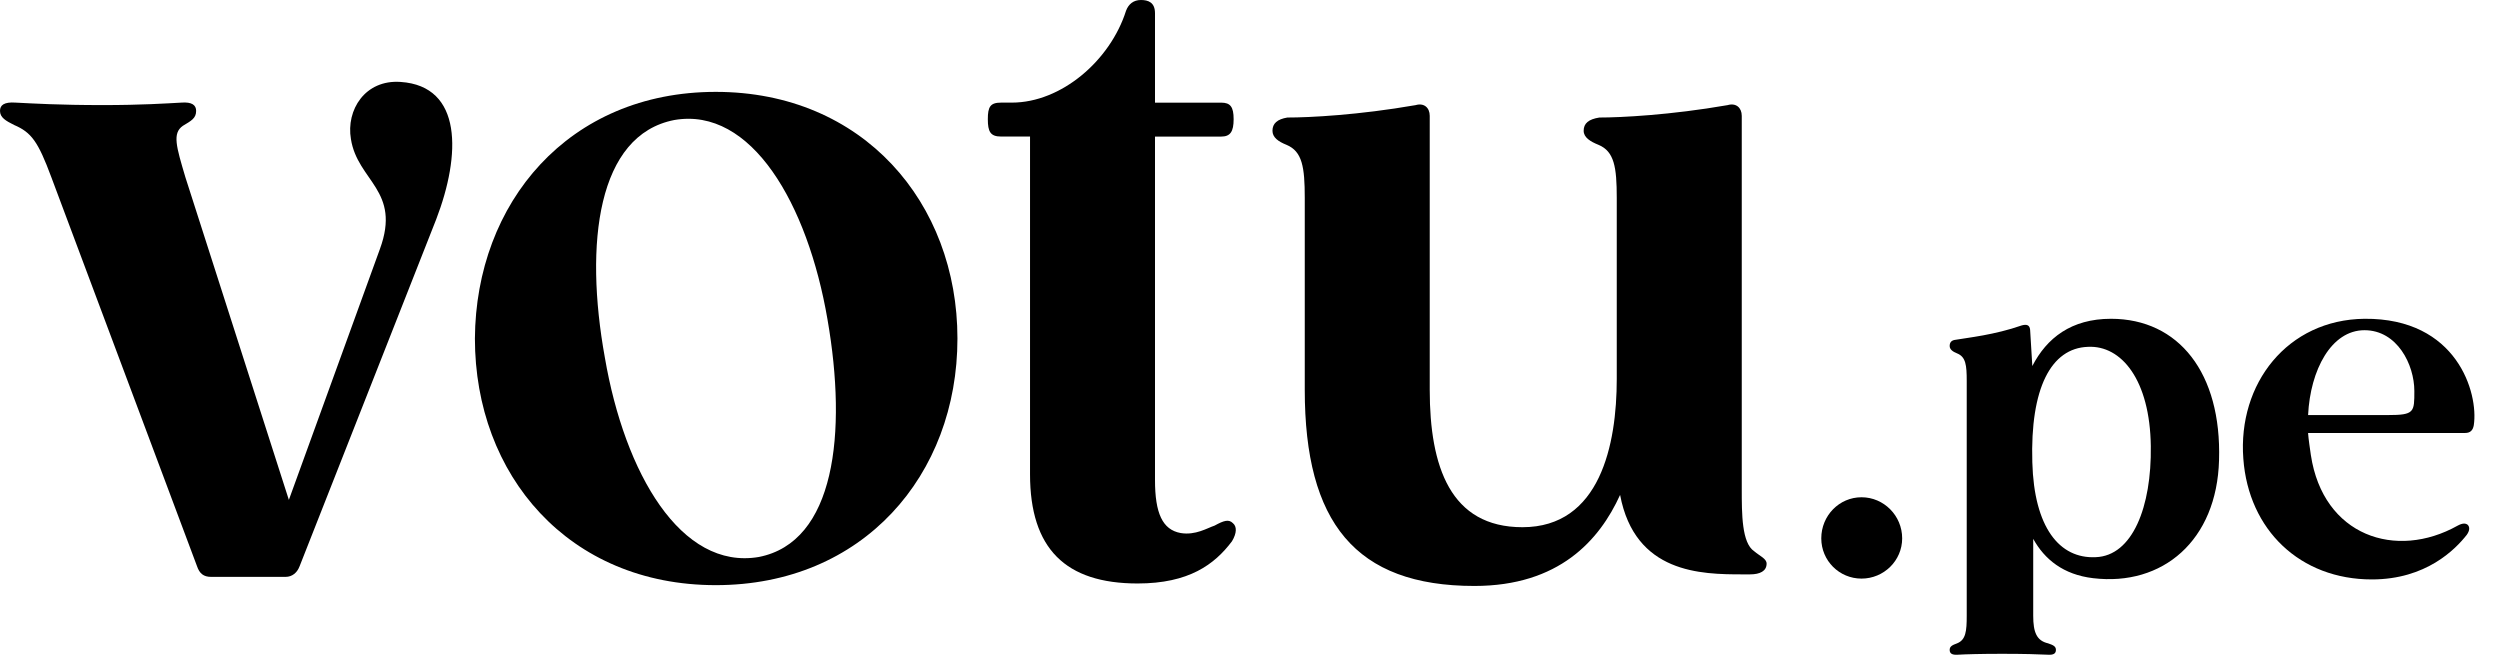 <svg width="84" height="22" viewBox="0 0 84 22" fill="none" xmlns="http://www.w3.org/2000/svg">
<path d="M14.656 7.37L10.068 19.022C9.985 19.244 9.818 19.383 9.594 19.383H7.092C6.842 19.383 6.703 19.272 6.619 19.022L1.724 5.952C1.279 4.755 1.056 4.449 0.473 4.199C0.195 4.06 0 3.949 0 3.726C0 3.531 0.139 3.42 0.528 3.448C1.084 3.476 2.002 3.531 3.448 3.531C4.755 3.531 5.589 3.475 6.09 3.448C6.451 3.42 6.59 3.531 6.59 3.726C6.59 3.976 6.423 4.06 6.145 4.227C5.784 4.477 5.923 4.922 6.228 5.952L9.706 16.796L12.764 8.37C13.488 6.396 12.013 6.09 11.791 4.671C11.624 3.698 12.264 2.669 13.46 2.753C15.545 2.892 15.49 5.2 14.656 7.37Z" fill="black"/>
<path d="M32.17 11.374C32.17 15.963 29 19.661 24.05 19.661C19.099 19.661 15.957 15.962 15.957 11.374C15.986 6.814 19.1 3.087 24.05 3.087C29 3.087 32.17 6.814 32.17 11.374ZM20.323 12.013C20.99 15.906 22.881 19.16 25.495 18.715C28.054 18.215 28.471 14.571 27.804 10.734C27.137 6.841 25.245 3.587 22.659 4.032C20.073 4.533 19.628 8.176 20.323 12.013Z" fill="black"/>
<path d="M41.394 18.187C40.81 18.965 39.947 19.605 38.224 19.605C35.804 19.605 34.609 18.437 34.609 15.934V4.588H33.636C33.275 4.588 33.191 4.421 33.191 4.004C33.191 3.587 33.274 3.448 33.636 3.448H33.997C35.665 3.448 37.307 2.03 37.835 0.361C37.918 0.139 38.085 0 38.335 0C38.585 0 38.808 0.083 38.808 0.445V3.449H41.033C41.339 3.449 41.45 3.588 41.45 4.005C41.45 4.422 41.339 4.589 41.033 4.589H38.808V16.13C38.808 17.242 39.058 17.799 39.67 17.91C40.17 17.993 40.561 17.743 40.811 17.66C41.117 17.492 41.284 17.438 41.423 17.576C41.561 17.687 41.561 17.91 41.394 18.187Z" fill="black"/>
<path d="M59.358 18.938C59.358 19.188 59.136 19.299 58.801 19.299H58.551C57.161 19.299 54.936 19.271 54.435 16.629C53.74 18.159 52.378 19.688 49.541 19.688C45.536 19.688 43.84 17.547 43.84 13.098V6.647C43.84 5.617 43.758 5.089 43.228 4.867C42.95 4.756 42.755 4.617 42.755 4.394C42.755 4.144 42.922 4.005 43.255 3.949C44.007 3.949 45.647 3.866 47.566 3.532C47.844 3.449 48.039 3.616 48.039 3.893V13.098C48.039 15.684 48.734 17.714 51.154 17.714C53.767 17.714 54.323 14.933 54.323 12.735V6.647C54.323 5.617 54.24 5.089 53.711 4.867C53.433 4.756 53.211 4.617 53.211 4.394C53.211 4.144 53.378 4.005 53.739 3.949C54.462 3.949 56.131 3.866 58.049 3.532C58.327 3.449 58.523 3.616 58.523 3.893V16.435C58.523 17.27 58.523 18.243 58.94 18.521C59.136 18.688 59.358 18.771 59.358 18.938Z" fill="black"/>
<path d="M61.195 18.089C61.195 17.325 61.798 16.708 62.547 16.708C63.296 16.708 63.913 17.325 63.913 18.089C63.913 18.838 63.296 19.441 62.547 19.441C61.798 19.441 61.195 18.838 61.195 18.089Z" fill="black"/>
<path d="M74.56 15.459C74.487 18.163 72.665 19.706 70.329 19.427C69.329 19.309 68.697 18.795 68.316 18.105V20.69C68.316 21.248 68.433 21.528 68.815 21.616C68.991 21.675 69.079 21.719 69.079 21.836C69.079 21.954 69.005 22.013 68.8 21.998C68.521 21.983 67.992 21.968 67.272 21.968C66.551 21.968 66.052 21.983 65.788 21.998C65.583 22.013 65.509 21.954 65.509 21.836C65.509 21.719 65.597 21.675 65.759 21.616C66.053 21.498 66.082 21.204 66.082 20.69V12.8C66.082 12.271 66.052 11.992 65.759 11.874C65.612 11.815 65.509 11.742 65.509 11.624C65.509 11.507 65.568 11.433 65.7 11.418C66.127 11.344 67.007 11.256 67.933 10.933C68.095 10.889 68.197 10.918 68.212 11.079L68.286 12.299C68.771 11.358 69.593 10.711 70.93 10.711C73.208 10.713 74.648 12.535 74.56 15.459ZM72.267 14.989C72.238 12.77 71.283 11.595 70.152 11.654C68.918 11.698 68.212 13.035 68.286 15.533C68.345 17.722 69.197 18.78 70.416 18.721C71.651 18.677 72.297 17.031 72.267 14.989Z" fill="black"/>
<path d="M83.12 14.284C83.09 14.46 83.002 14.548 82.826 14.548H77.551C77.566 14.754 77.615 15.085 77.645 15.29C78.057 18.009 80.504 18.823 82.576 17.662C82.737 17.575 82.84 17.575 82.914 17.633C82.987 17.706 82.987 17.824 82.884 17.97C82.502 18.456 81.518 19.469 79.695 19.469C77.286 19.469 75.552 17.809 75.376 15.414C75.184 12.887 76.859 10.741 79.446 10.711C82.561 10.684 83.281 13.21 83.12 14.284ZM80.24 13.946C81.126 13.946 81.122 13.847 81.122 13.138C81.122 12.255 80.549 11.095 79.447 11.095C78.33 11.095 77.625 12.432 77.552 13.946H80.24Z" fill="black"/>
</svg>
